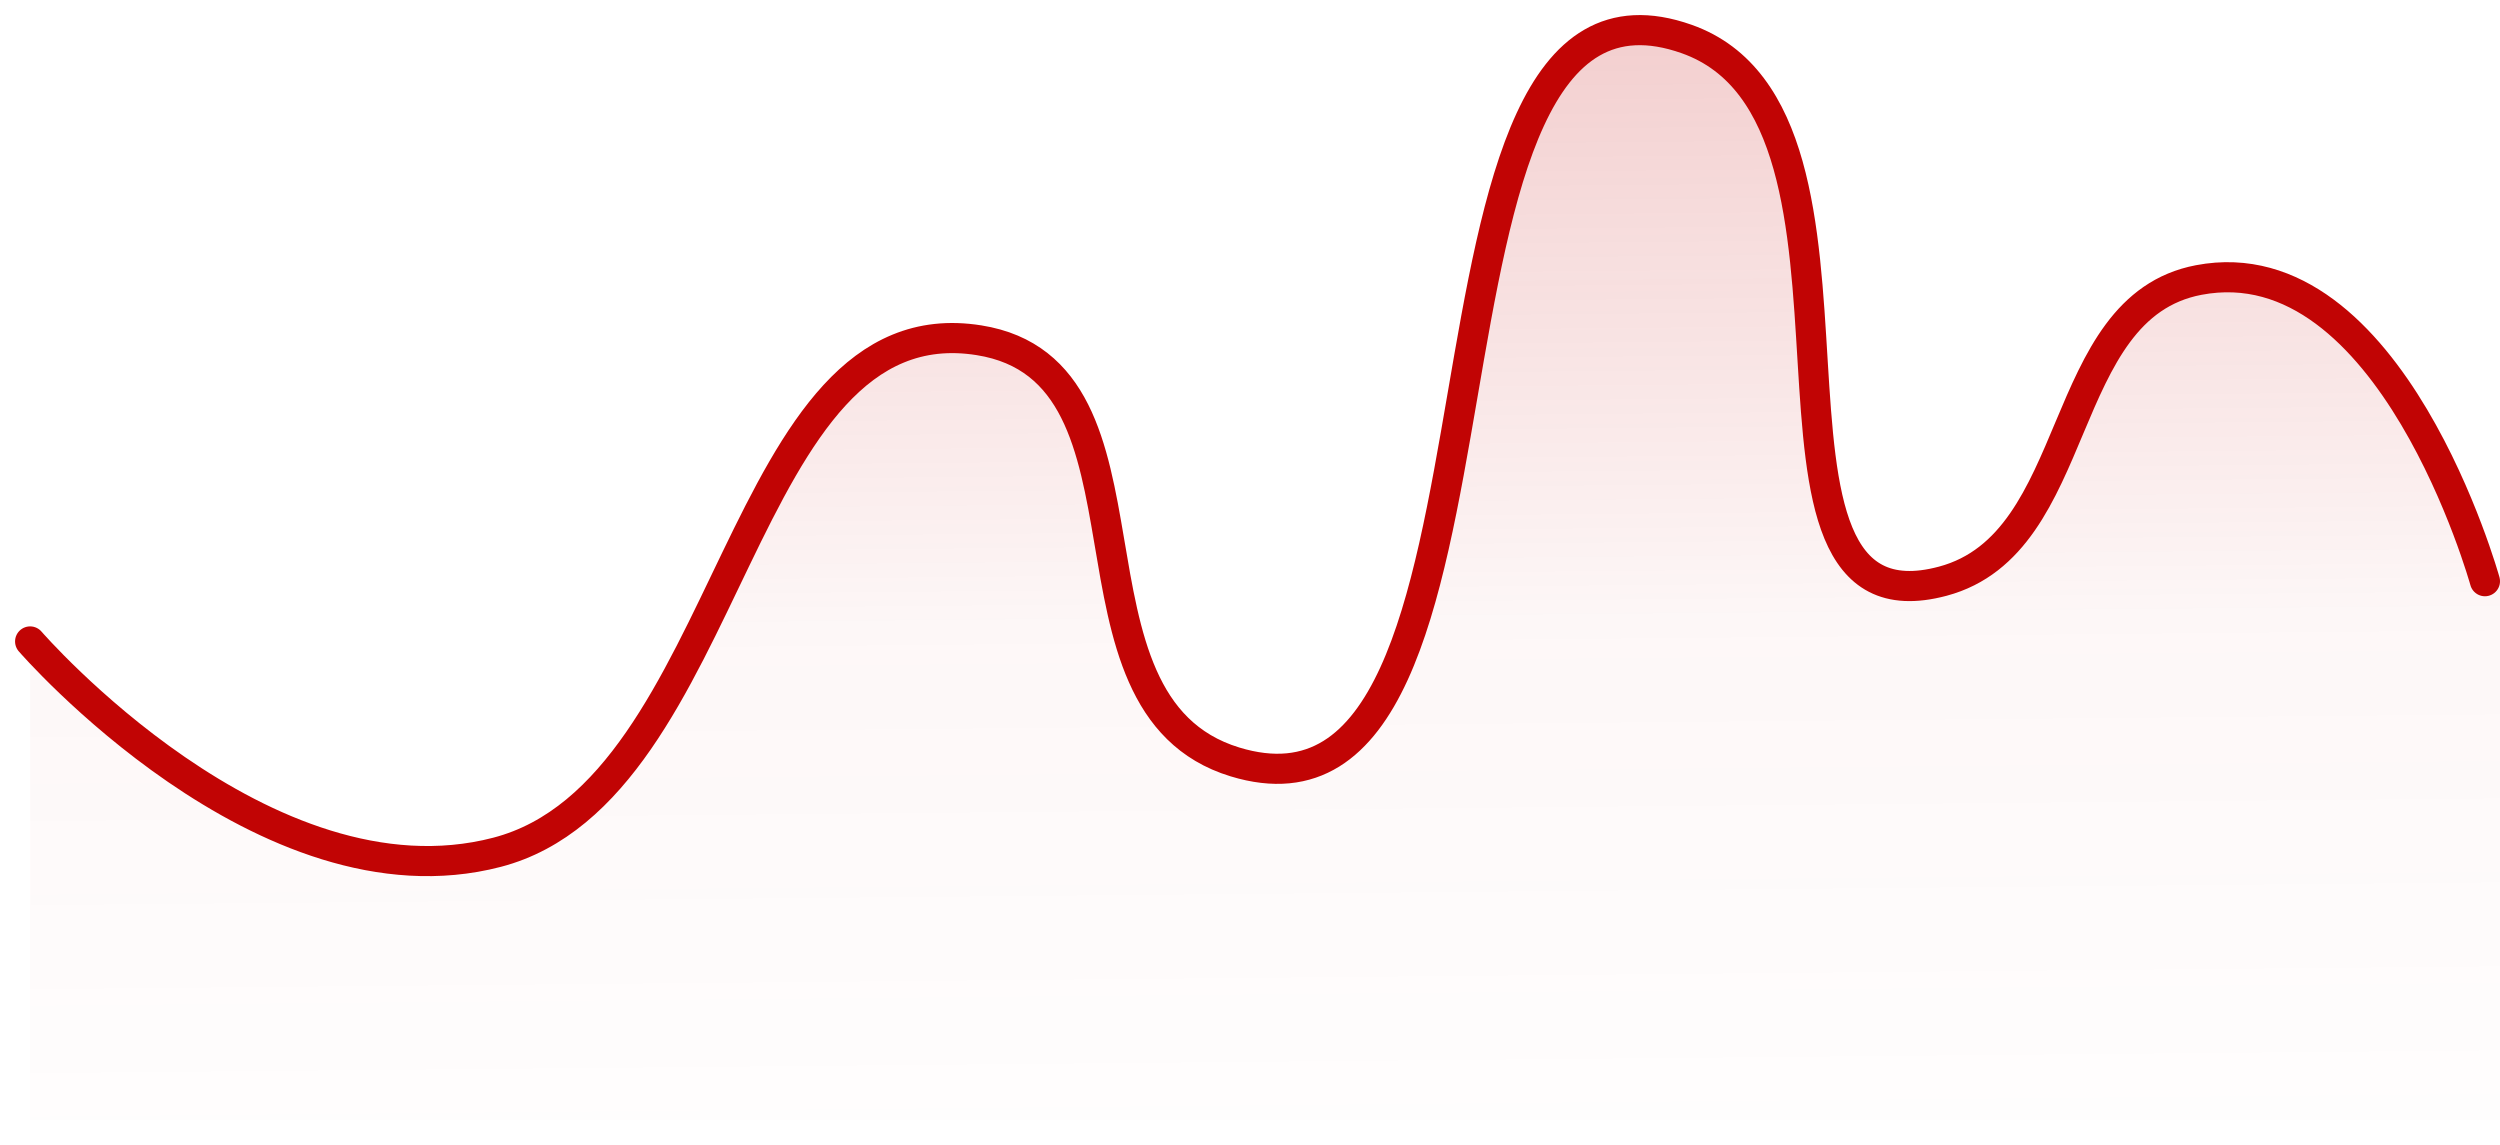<svg width="83" height="38" viewBox="0 0 83 38" fill="none" xmlns="http://www.w3.org/2000/svg">
<path opacity="0.3" d="M16.5 28.296C8.778 30.295 1 21.296 1 21.296V37.183H83V19.296C83 19.296 79.441 8.047 73 9.296C68.208 10.225 69.216 18.035 64.5 19.296C56.99 21.304 63.328 3.89 56 1.296C45.79 -2.319 51.359 28.459 41 25.296C34.725 23.379 38.978 12.337 32.5 11.296C24.401 9.993 24.441 26.239 16.5 28.296Z" fill="url(#paint0_linear_62_1032)"/>
<path d="M1 21.296C1 21.296 8.797 30.305 16.5 28.296C24.403 26.234 24.434 10.011 32.5 11.296C38.979 12.327 34.725 23.379 41 25.296C51.359 28.459 45.79 -2.319 56 1.296C63.328 3.89 56.99 21.304 64.5 19.296C69.216 18.035 68.204 10.207 73 9.296C79.387 8.082 82.5 19.296 82.5 19.296" stroke="#C10404" stroke-linecap="round"/>
<defs>
<linearGradient id="paint0_linear_62_1032" x1="33.5" y1="-11.704" x2="34" y2="42.296" gradientUnits="userSpaceOnUse">
<stop stop-color="#C10404"/>
<stop offset="0.605" stop-color="#C10404" stop-opacity="0.1"/>
<stop offset="1" stop-color="#C10404" stop-opacity="0"/>
</linearGradient>
</defs>
</svg>
